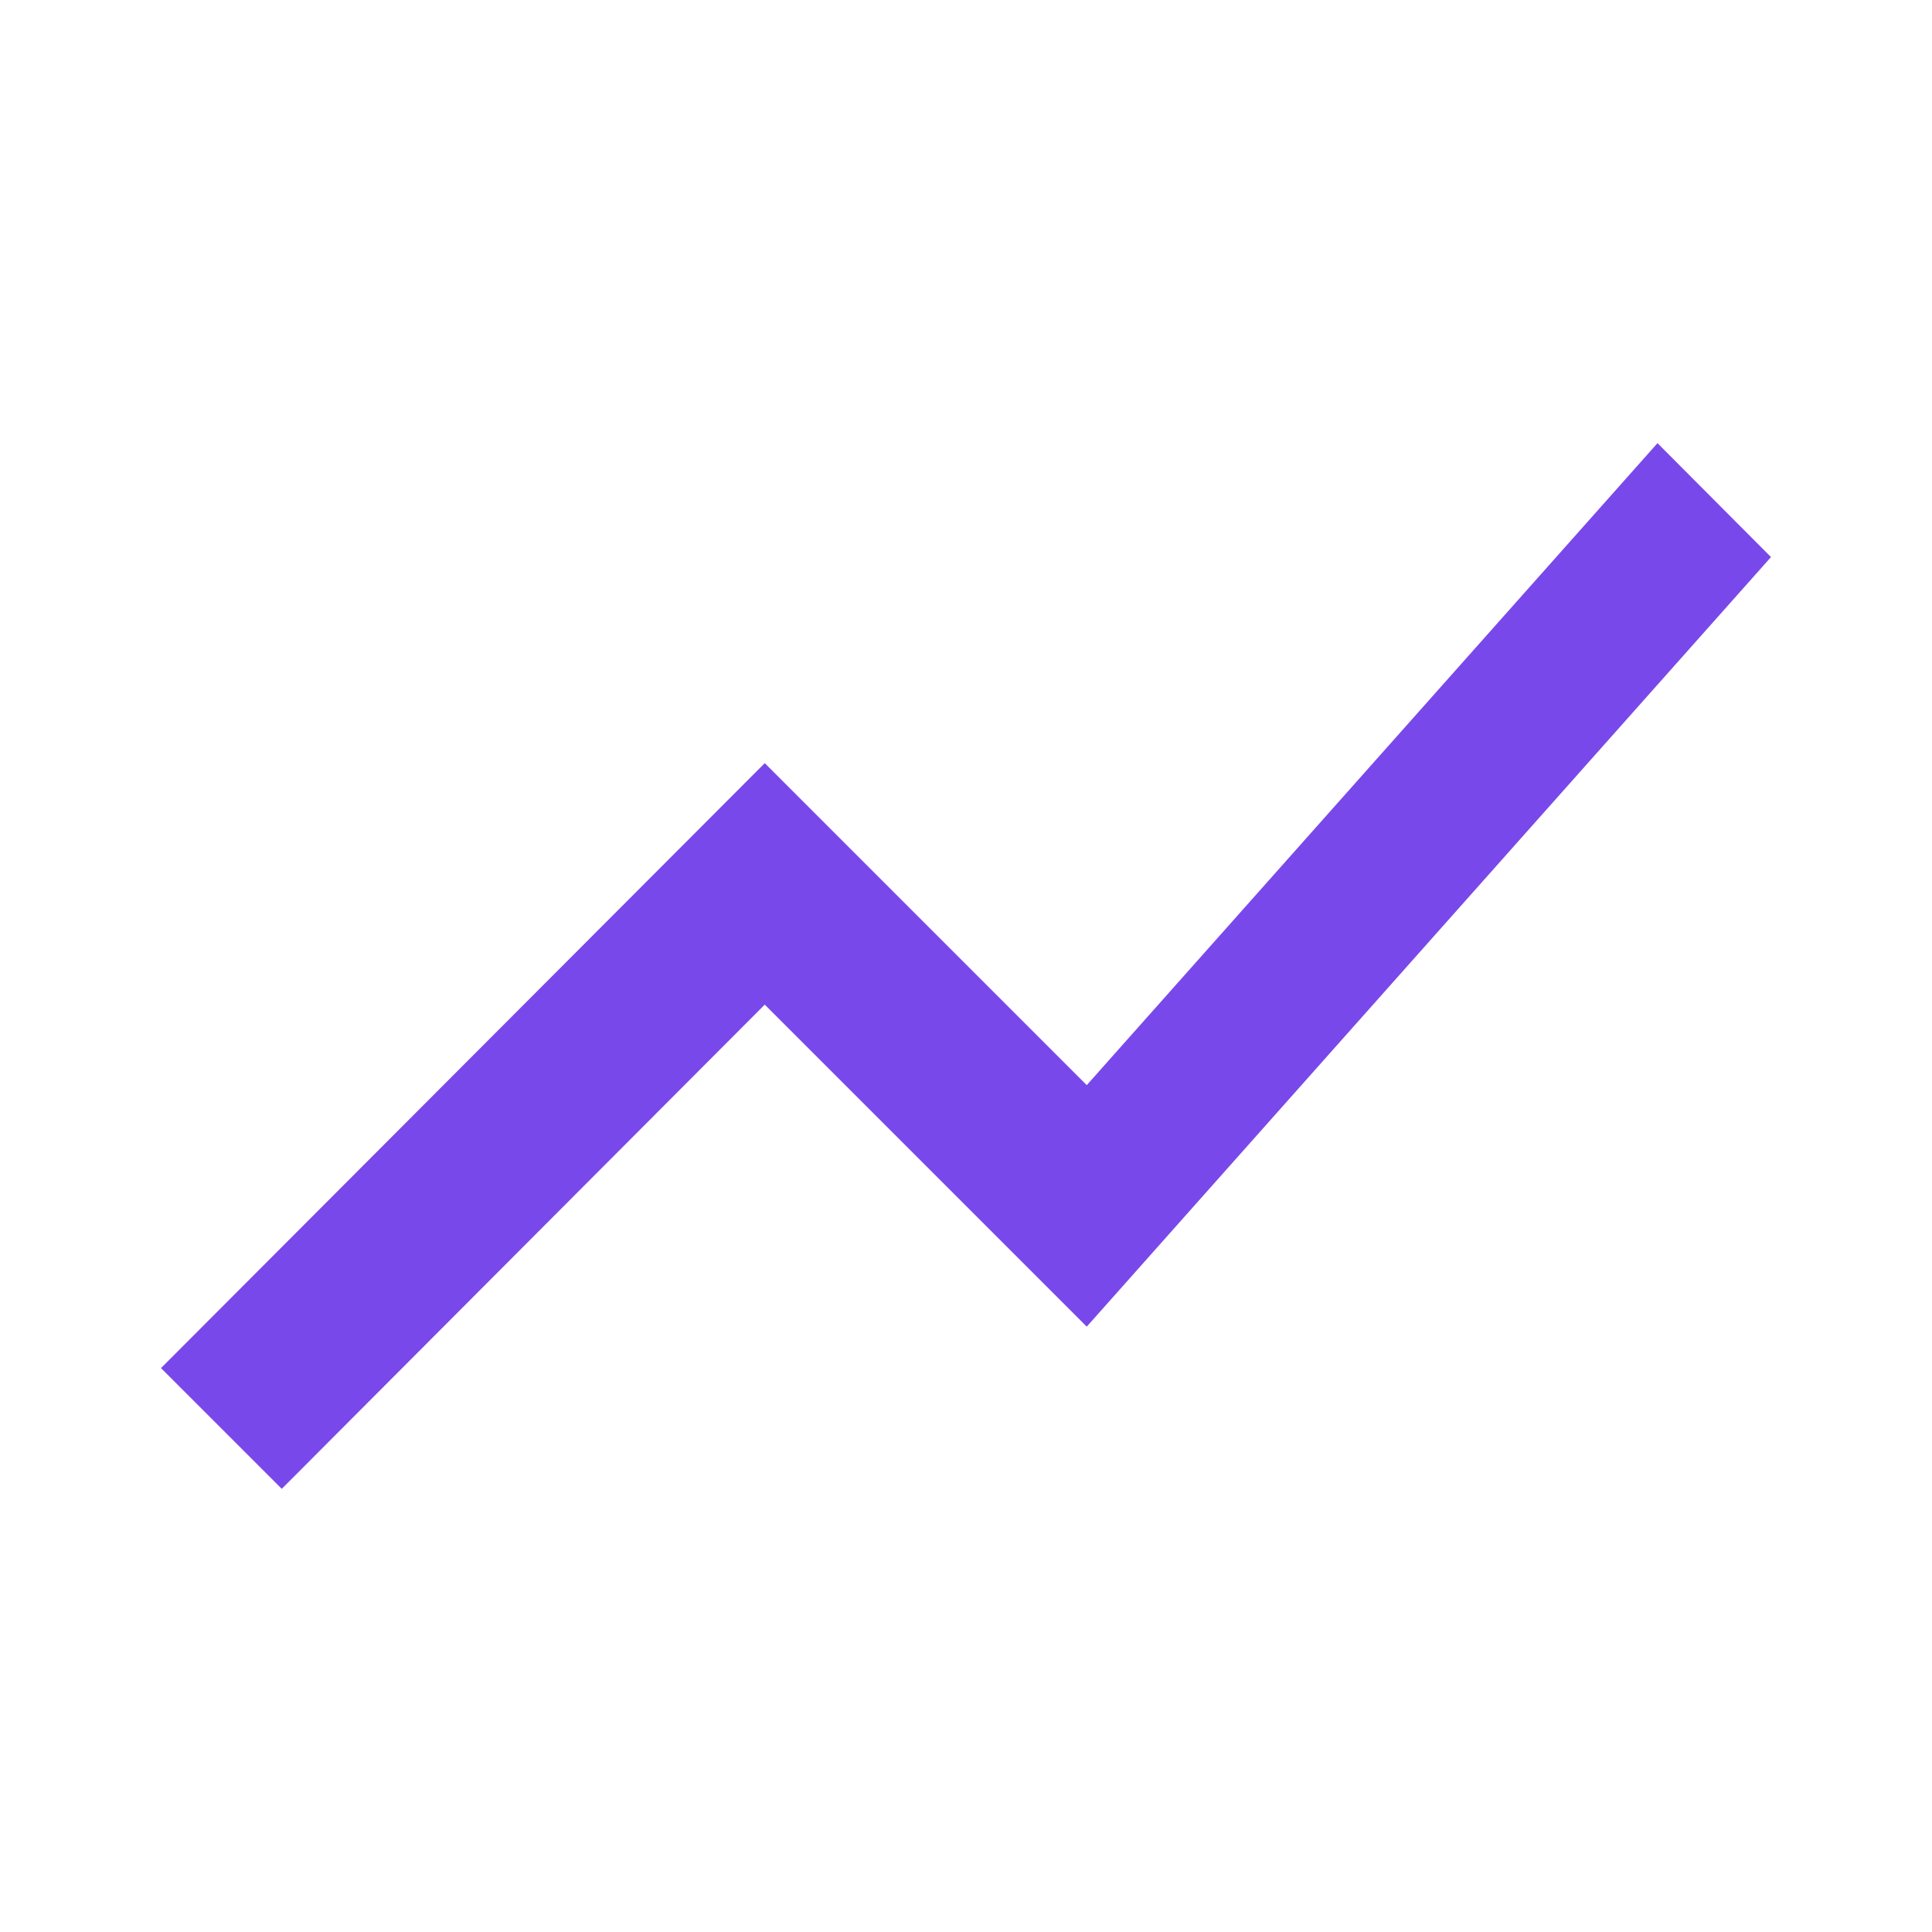 ﻿<svg xmlns="http://www.w3.org/2000/svg" width="256" height="256" viewBox="0 0 48 48" fill="rgba(121, 72, 234, 1)">
    <path d="M7 36.99l12-12.03 8 8 17-19.12-2.82-2.83L27 26.96l-8-8L4 33.99z"></path>
    <path fill="none" d="M0 0h48v48H0z"></path>
</svg>